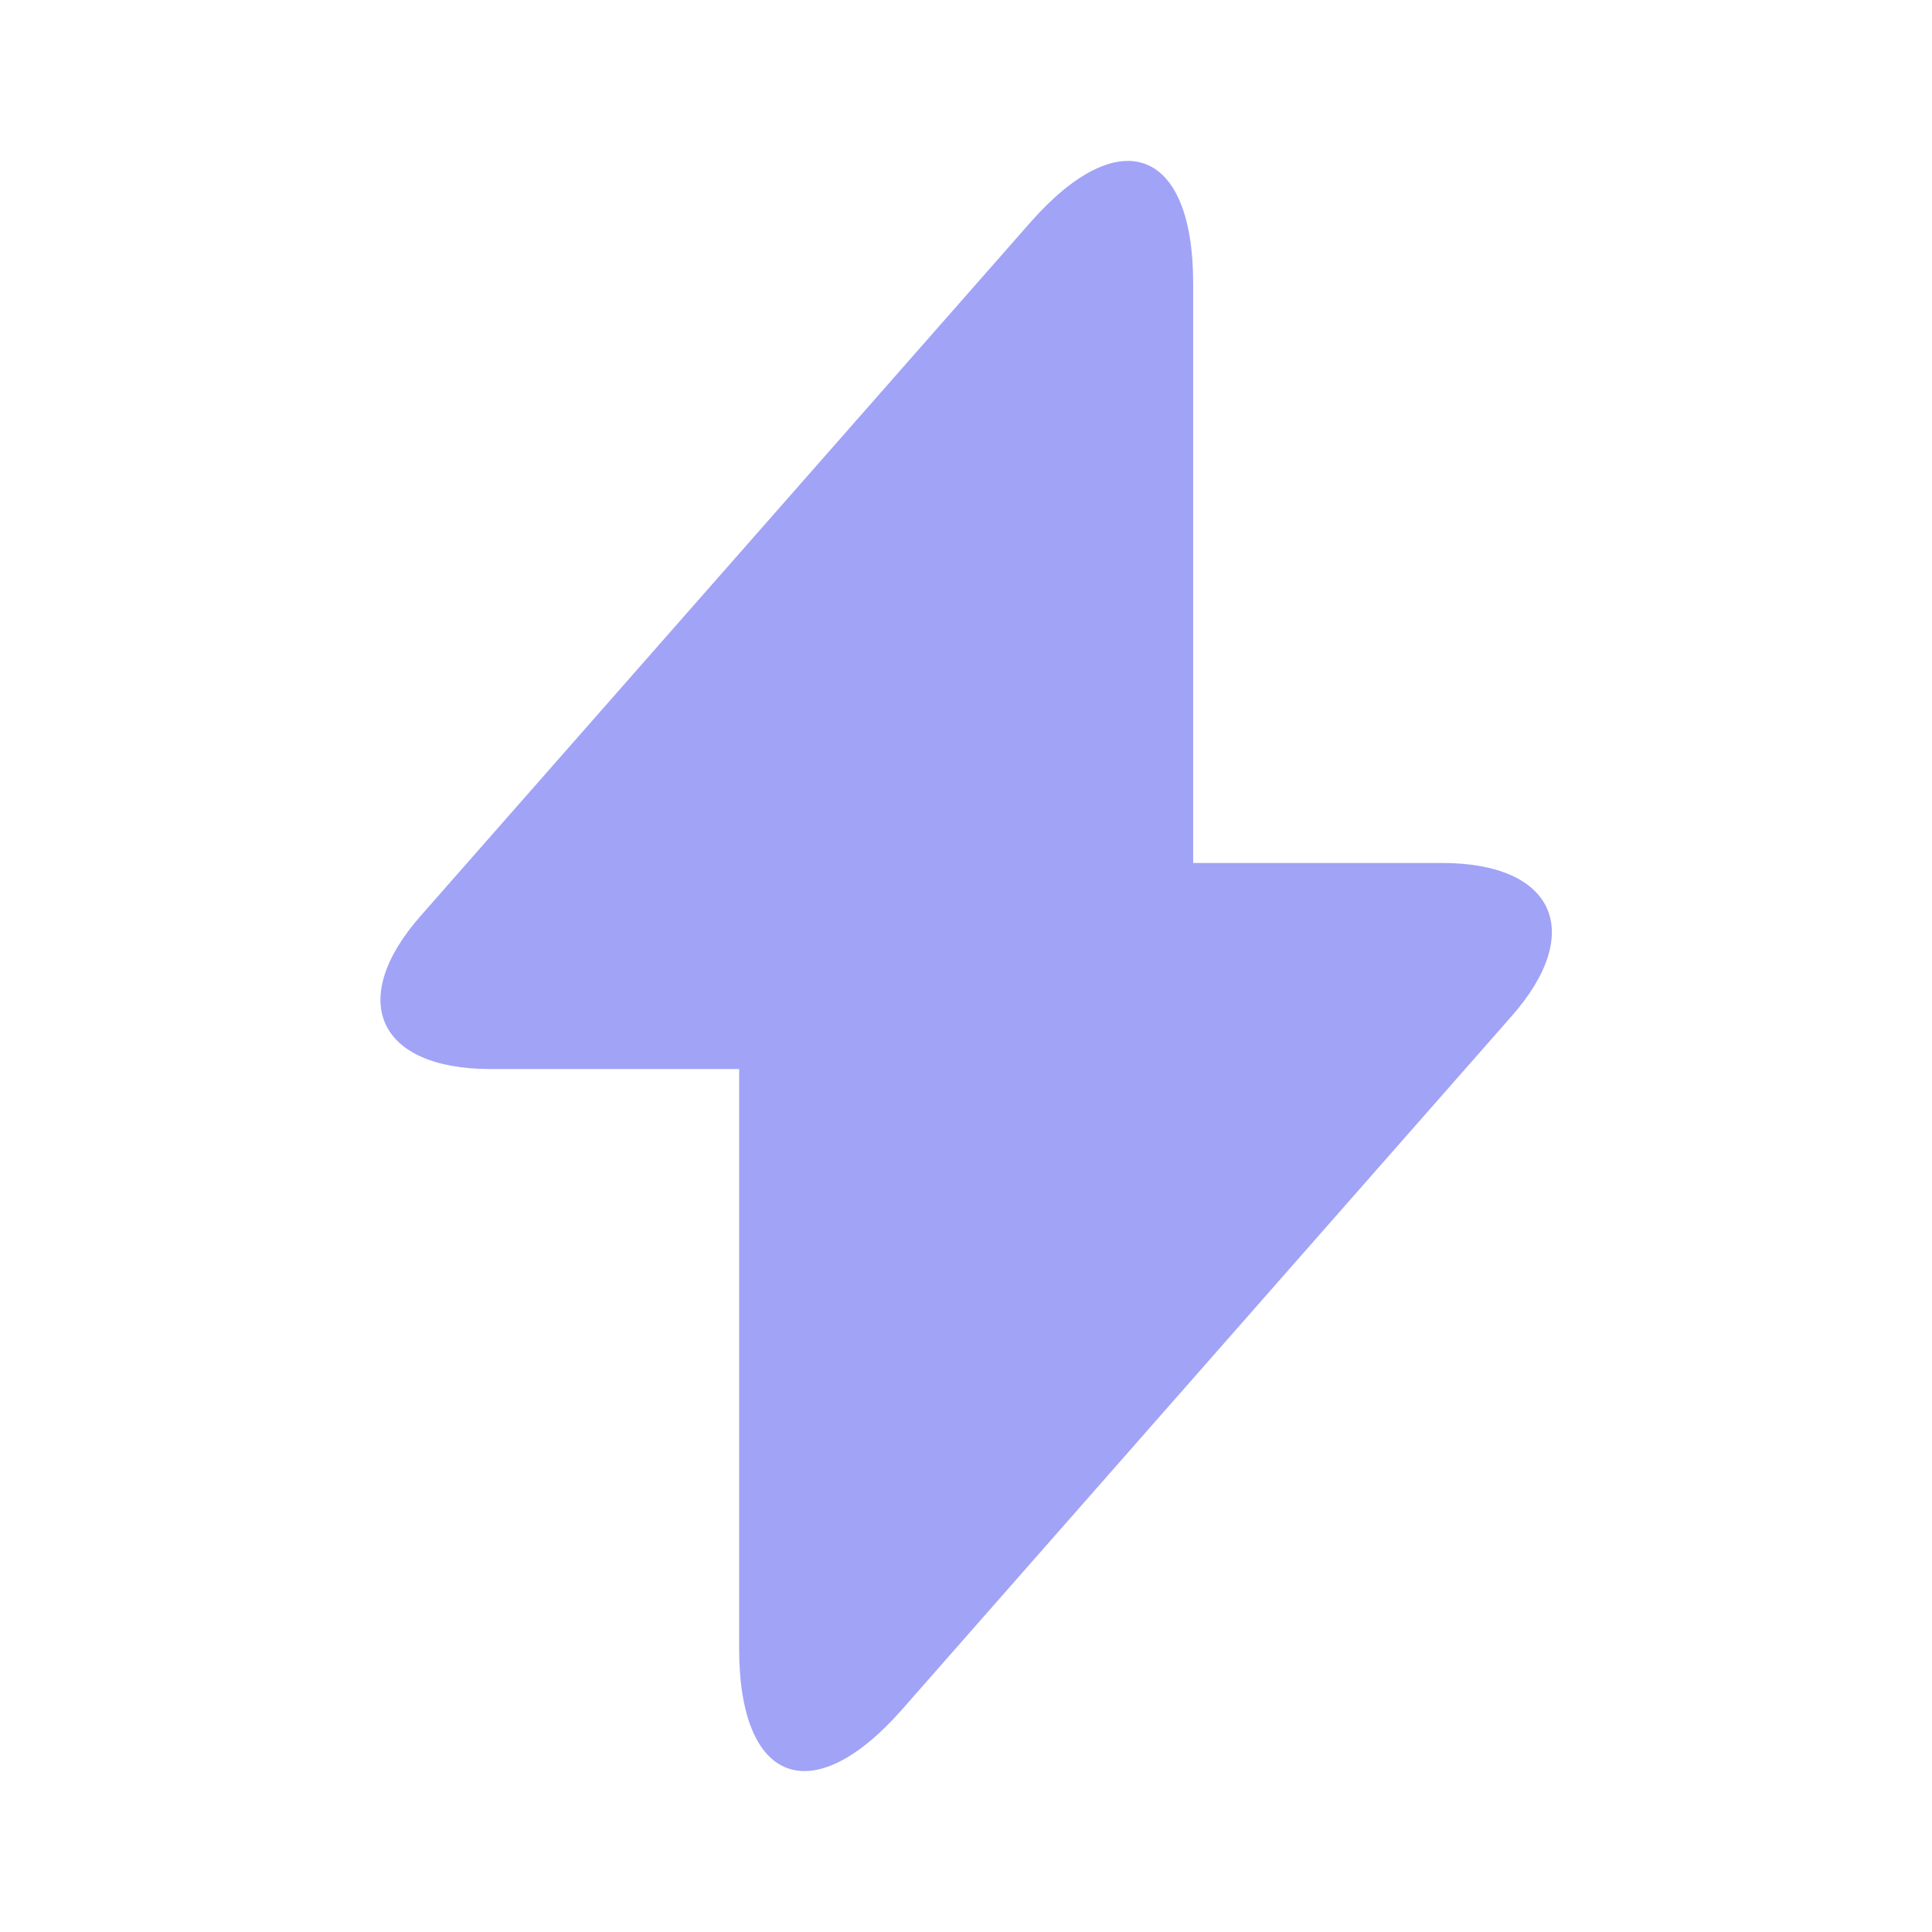 <svg width="12" height="12" viewBox="0 0 12 12" fill="none" xmlns="http://www.w3.org/2000/svg">
<path d="M8.956 5.36H7.411V1.76C7.411 0.92 6.956 0.75 6.401 1.38L6.001 1.835L2.616 5.685C2.151 6.21 2.346 6.64 3.046 6.64H4.591V10.24C4.591 11.08 5.046 11.25 5.601 10.62L6.001 10.165L9.386 6.315C9.851 5.79 9.656 5.36 8.956 5.36Z" fill="#A1A3F6"/>
</svg>

